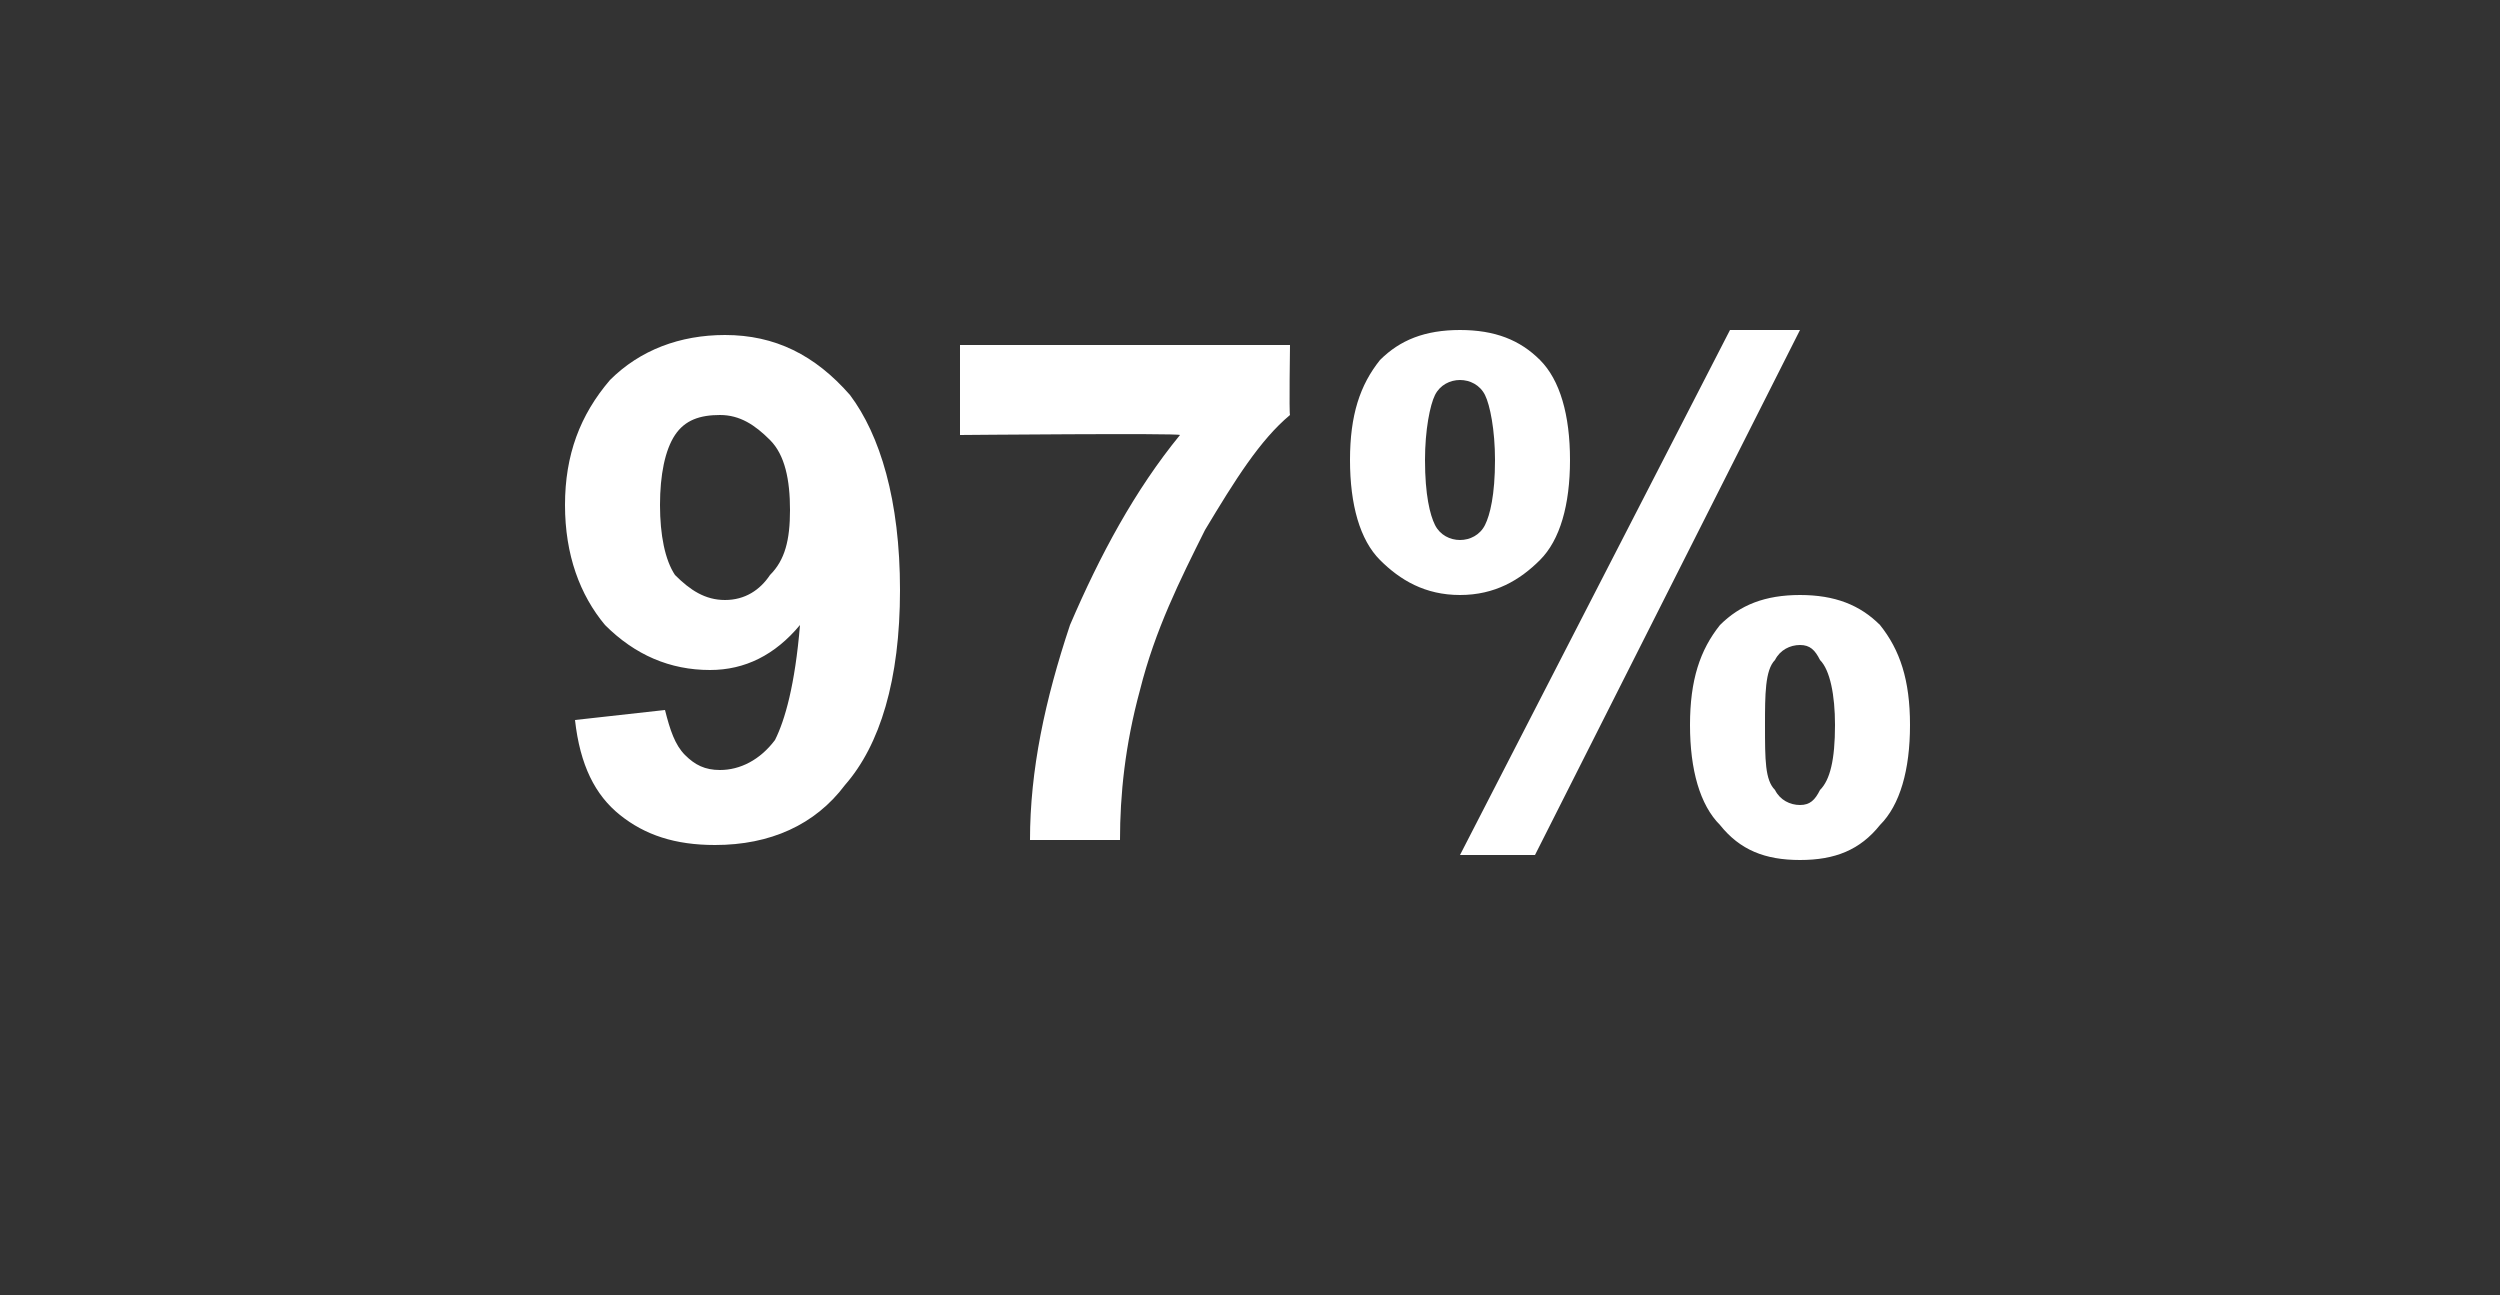 <?xml version="1.0" standalone="no"?><!DOCTYPE svg PUBLIC "-//W3C//DTD SVG 1.1//EN" "http://www.w3.org/Graphics/SVG/1.1/DTD/svg11.dtd"><svg xmlns="http://www.w3.org/2000/svg" version="1.1" width="50px" height="25.9px" viewBox="0 -1 50 25.9" style="top:-1px"><rect x="0" y="-1" width="50" height="25.9" fill="#333333" stroke="none"/>  <desc>97%</desc>  <defs/>  <g id="Polygon137457">    <path d="M 11.5 13.4 C 11.5 13.4 13.3 13.2 13.3 13.2 C 13.4 13.6 13.5 13.9 13.7 14.1 C 13.9 14.3 14.1 14.4 14.4 14.4 C 14.8 14.4 15.2 14.2 15.5 13.8 C 15.7 13.4 15.9 12.7 16 11.5 C 15.5 12.1 14.9 12.4 14.2 12.4 C 13.4 12.4 12.7 12.1 12.1 11.5 C 11.6 10.9 11.3 10.1 11.3 9.1 C 11.3 8.1 11.6 7.3 12.2 6.6 C 12.8 6 13.6 5.7 14.5 5.7 C 15.5 5.7 16.3 6.1 17 6.9 C 17.6 7.7 18 9 18 10.8 C 18 12.6 17.6 13.9 16.9 14.7 C 16.3 15.5 15.4 15.9 14.3 15.9 C 13.5 15.9 12.9 15.7 12.4 15.3 C 11.9 14.9 11.6 14.3 11.5 13.4 Z M 15.8 9.2 C 15.8 8.6 15.7 8.1 15.4 7.8 C 15.1 7.5 14.8 7.3 14.4 7.3 C 14 7.3 13.7 7.4 13.5 7.7 C 13.3 8 13.2 8.5 13.2 9.1 C 13.2 9.7 13.3 10.2 13.5 10.5 C 13.8 10.8 14.1 11 14.5 11 C 14.9 11 15.2 10.8 15.4 10.5 C 15.7 10.2 15.8 9.8 15.8 9.2 Z M 19.2 7.7 L 19.2 5.9 L 25.8 5.9 C 25.8 5.9 25.78 7.27 25.8 7.3 C 25.2 7.8 24.7 8.6 24.1 9.6 C 23.6 10.6 23.1 11.6 22.8 12.8 C 22.5 13.9 22.4 14.9 22.4 15.8 C 22.4 15.8 20.6 15.8 20.6 15.8 C 20.6 14.4 20.9 13 21.4 11.5 C 22 10.1 22.7 8.8 23.6 7.7 C 23.58 7.66 19.2 7.7 19.2 7.7 Z M 27 8.2 C 27 7.3 27.2 6.7 27.6 6.2 C 28 5.8 28.5 5.6 29.2 5.6 C 29.9 5.6 30.4 5.8 30.8 6.2 C 31.2 6.6 31.4 7.3 31.4 8.2 C 31.4 9.1 31.2 9.8 30.8 10.2 C 30.4 10.6 29.9 10.9 29.2 10.9 C 28.5 10.9 28 10.6 27.6 10.2 C 27.2 9.8 27 9.1 27 8.2 Z M 28.7 6.9 C 28.6 7.1 28.5 7.6 28.5 8.2 C 28.5 8.9 28.6 9.3 28.7 9.5 C 28.8 9.7 29 9.8 29.2 9.8 C 29.4 9.8 29.6 9.7 29.7 9.5 C 29.8 9.3 29.9 8.9 29.9 8.2 C 29.9 7.6 29.8 7.1 29.7 6.9 C 29.6 6.7 29.4 6.6 29.2 6.6 C 29 6.6 28.8 6.7 28.7 6.9 C 28.7 6.9 28.7 6.9 28.7 6.9 Z M 30.7 16.1 L 29.2 16.1 L 34.6 5.6 L 36 5.6 L 30.7 16.1 Z M 33.8 13.5 C 33.8 12.6 34 12 34.4 11.5 C 34.8 11.1 35.3 10.9 36 10.9 C 36.7 10.9 37.2 11.1 37.6 11.5 C 38 12 38.2 12.6 38.2 13.5 C 38.2 14.4 38 15.1 37.6 15.5 C 37.2 16 36.7 16.2 36 16.2 C 35.3 16.2 34.8 16 34.4 15.5 C 34 15.1 33.8 14.4 33.8 13.5 Z M 35.5 12.2 C 35.3 12.4 35.3 12.9 35.3 13.5 C 35.3 14.2 35.3 14.6 35.5 14.8 C 35.6 15 35.8 15.1 36 15.1 C 36.2 15.1 36.3 15 36.4 14.8 C 36.6 14.6 36.7 14.2 36.7 13.5 C 36.7 12.9 36.6 12.4 36.4 12.2 C 36.3 12 36.2 11.9 36 11.9 C 35.8 11.9 35.6 12 35.5 12.2 C 35.5 12.2 35.5 12.2 35.5 12.2 Z " stroke="none" fill="#fff"/>  </g></svg>